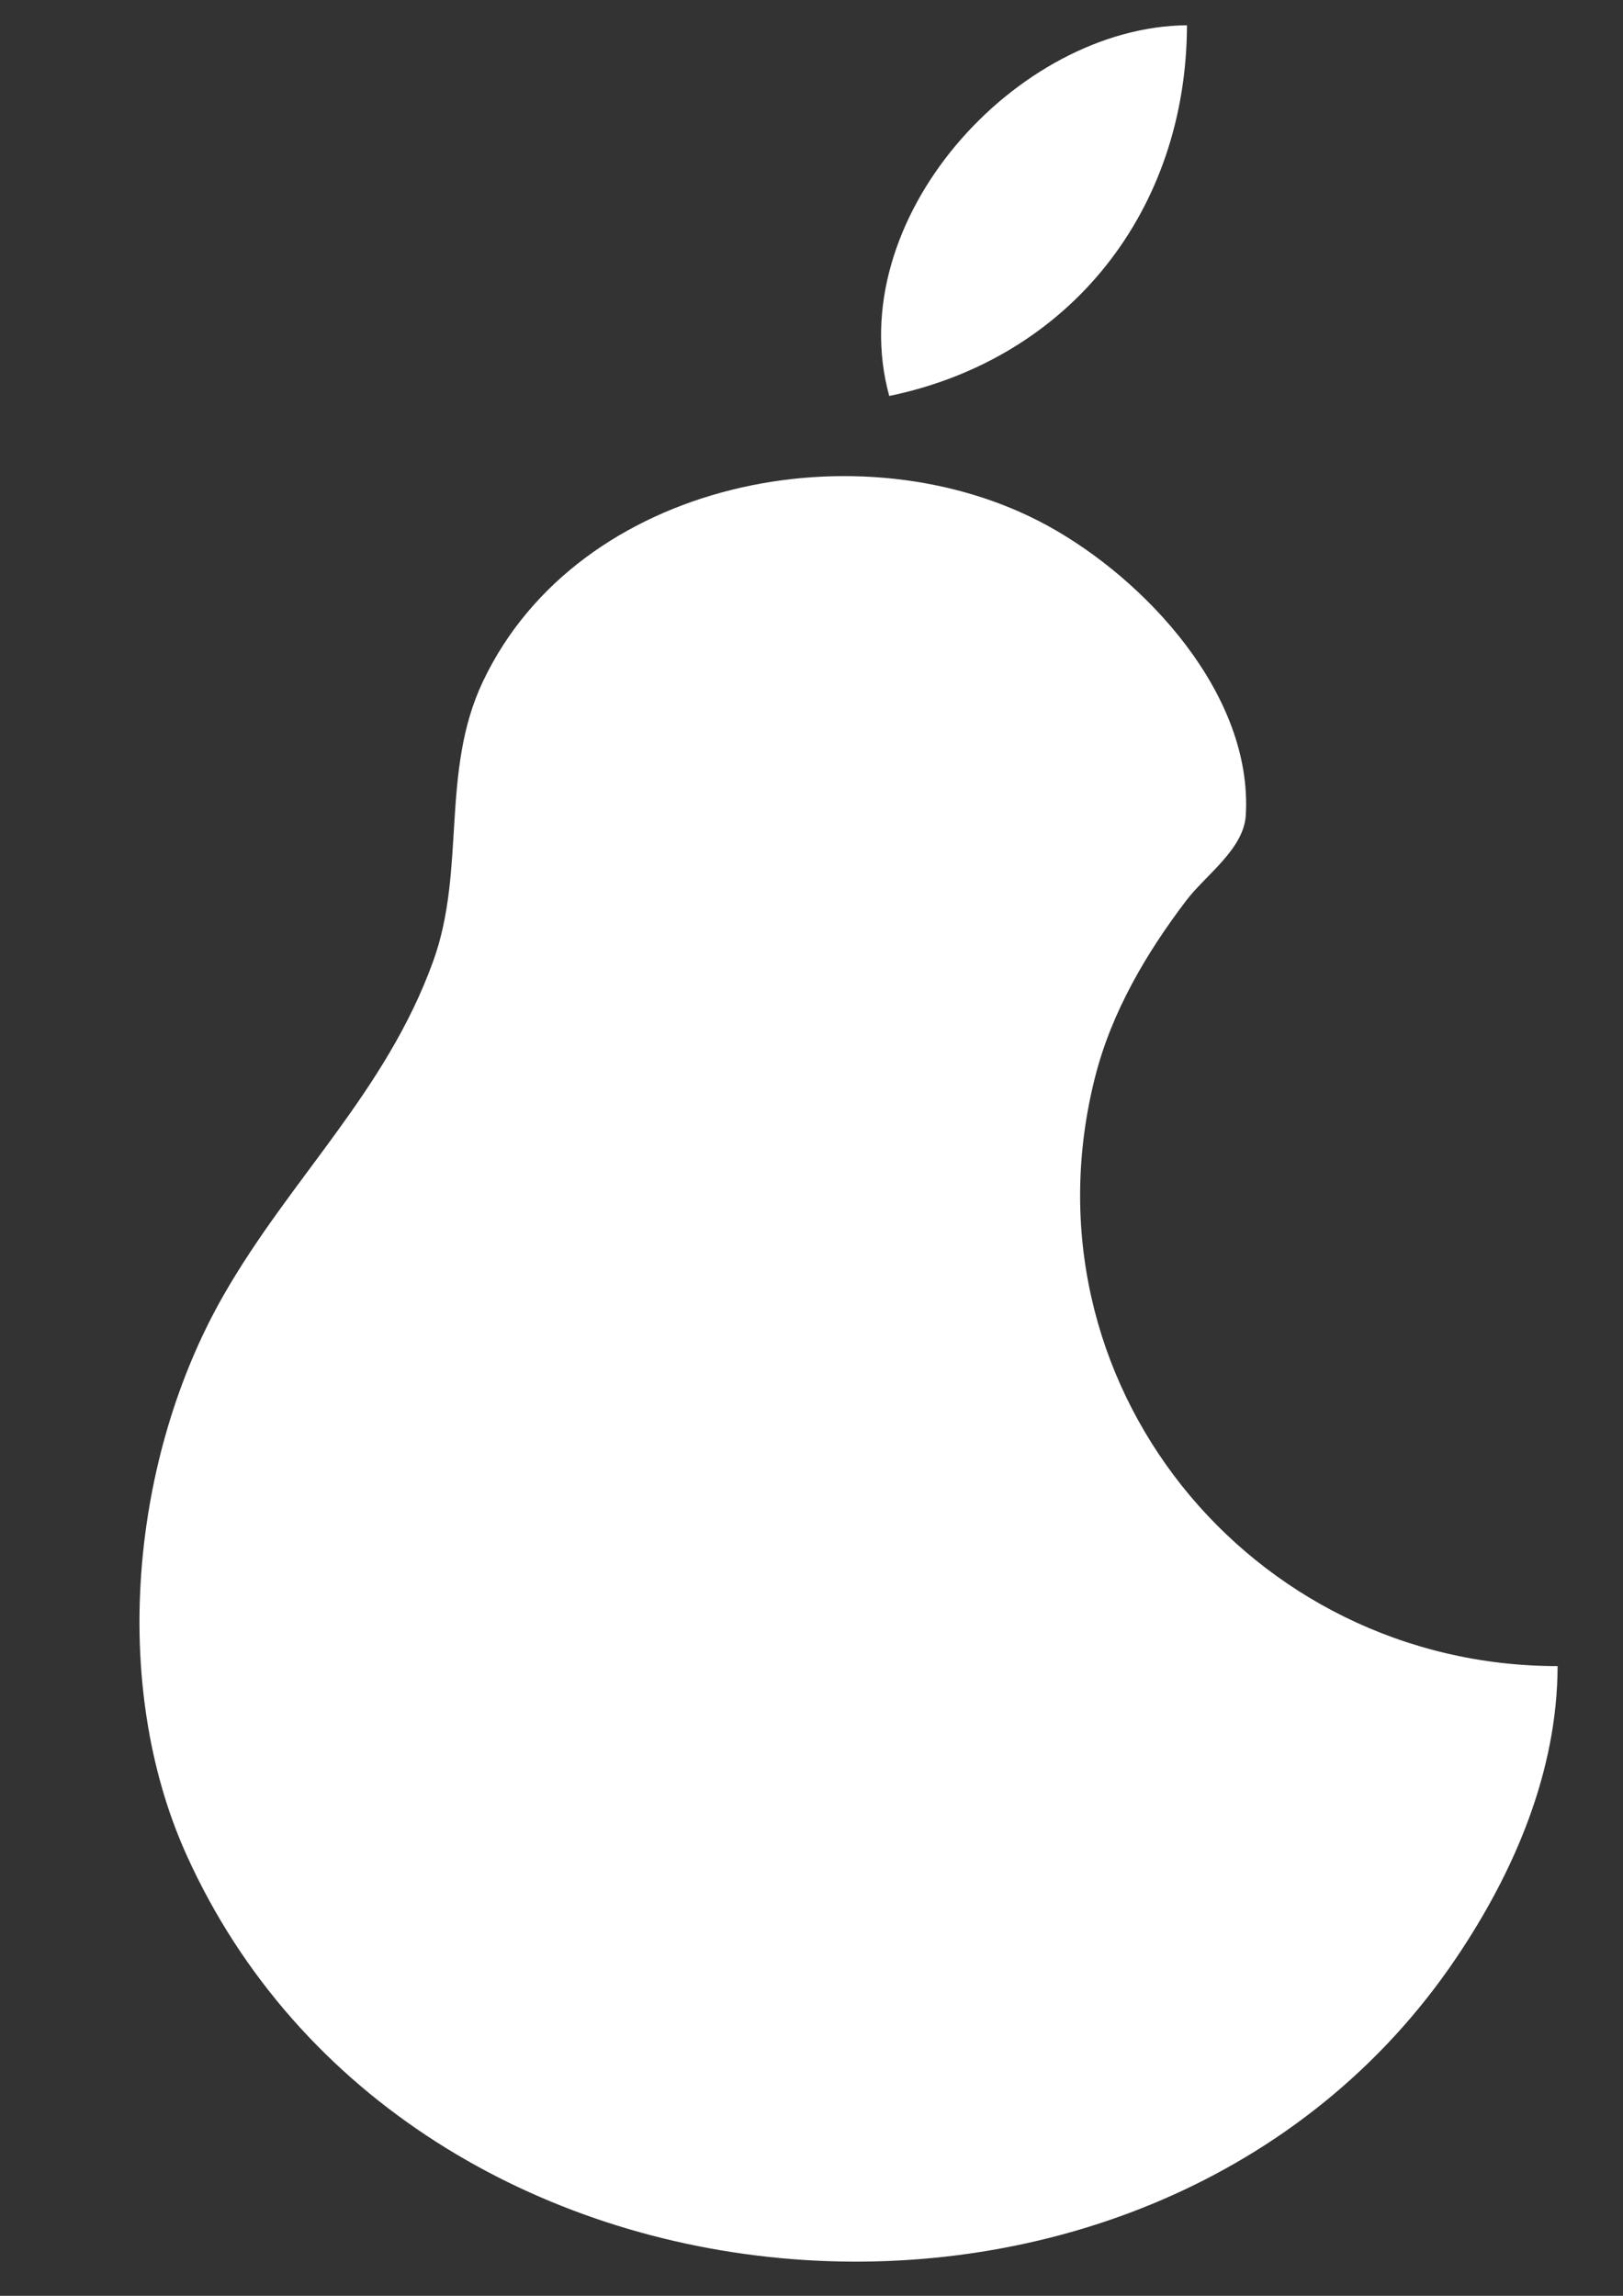<?xml version="1.0" encoding="UTF-8" standalone="no"?>
<svg
   xmlns:dc="http://purl.org/dc/elements/1.1/"
   xmlns:cc="http://creativecommons.org/ns#"
   xmlns:rdf="http://www.w3.org/1999/02/22-rdf-syntax-ns#"
   xmlns:svg="http://www.w3.org/2000/svg"
   xmlns="http://www.w3.org/2000/svg"
   xmlns:sodipodi="http://sodipodi.sourceforge.net/DTD/sodipodi-0.dtd"
   xmlns:inkscape="http://www.inkscape.org/namespaces/inkscape"
   width="210mm"
   height="297mm"
   viewBox="0 0 210 297"
   version="1.1"
   id="svg8"
   inkscape:version="1.0.1 (3bc2e81, 2020-09-07)"
   sodipodi:docname="drawing.svg">
  <rect x="0" y="0" width="210" height="297" fill="#333333" stroke="none"/>
  <defs
     id="defs2" />
  <sodipodi:namedview
     id="base"
     pagecolor="#ffffff"
     bordercolor="#666666"
     borderopacity="1.0"
     inkscape:pageopacity="0.0"
     inkscape:pageshadow="2"
     inkscape:zoom="0.058396845"
     inkscape:cx="864.2987"
     inkscape:cy="1701.2658"
     inkscape:document-units="mm"
     inkscape:current-layer="layer1"
     inkscape:document-rotation="0"
     showgrid="false"
     inkscape:window-width="1920"
     inkscape:window-height="1027"
     inkscape:window-x="0"
     inkscape:window-y="24"
     inkscape:window-maximized="1" />
  <g
     inkscape:label="Layer 1"
     inkscape:groupmode="layer"
     id="layer1">
    <path
       style="fill:#ffffff;fill-opacity:1;fill-rule:nonzero;stroke:none;stroke-width:0.107"
       d="M 115.059,51.225 C 138.513,46.371 153.516,27.153 153.582,3.268 131.528,3.451 108.795,28.444 115.059,51.225 M 201.538,215.537 c -39.806,0 -69.879,-36.769 -59.831,-76.259 2.128,-8.366 6.607,-15.979 11.795,-22.799 2.484,-3.266 7.435,-6.639 7.691,-11.007 C 162.116,89.777 148.102,74.862 135.5,67.98 111.546,54.901 74.861,62.04 62.479,88.176 56.96,99.826 60.325,112.531 56.053,124.34 c -6.128,16.941 -18.435,28.027 -27.138,43.24 -11.941,20.875 -14.778,50.197 -4.807,72.328 28.78,63.888 125.318,71.234 164.325,13.365 7.52,-11.156 13.069,-24.108 13.107,-37.737 z m 0,0"
       id="path12" />
  </g>
</svg>
